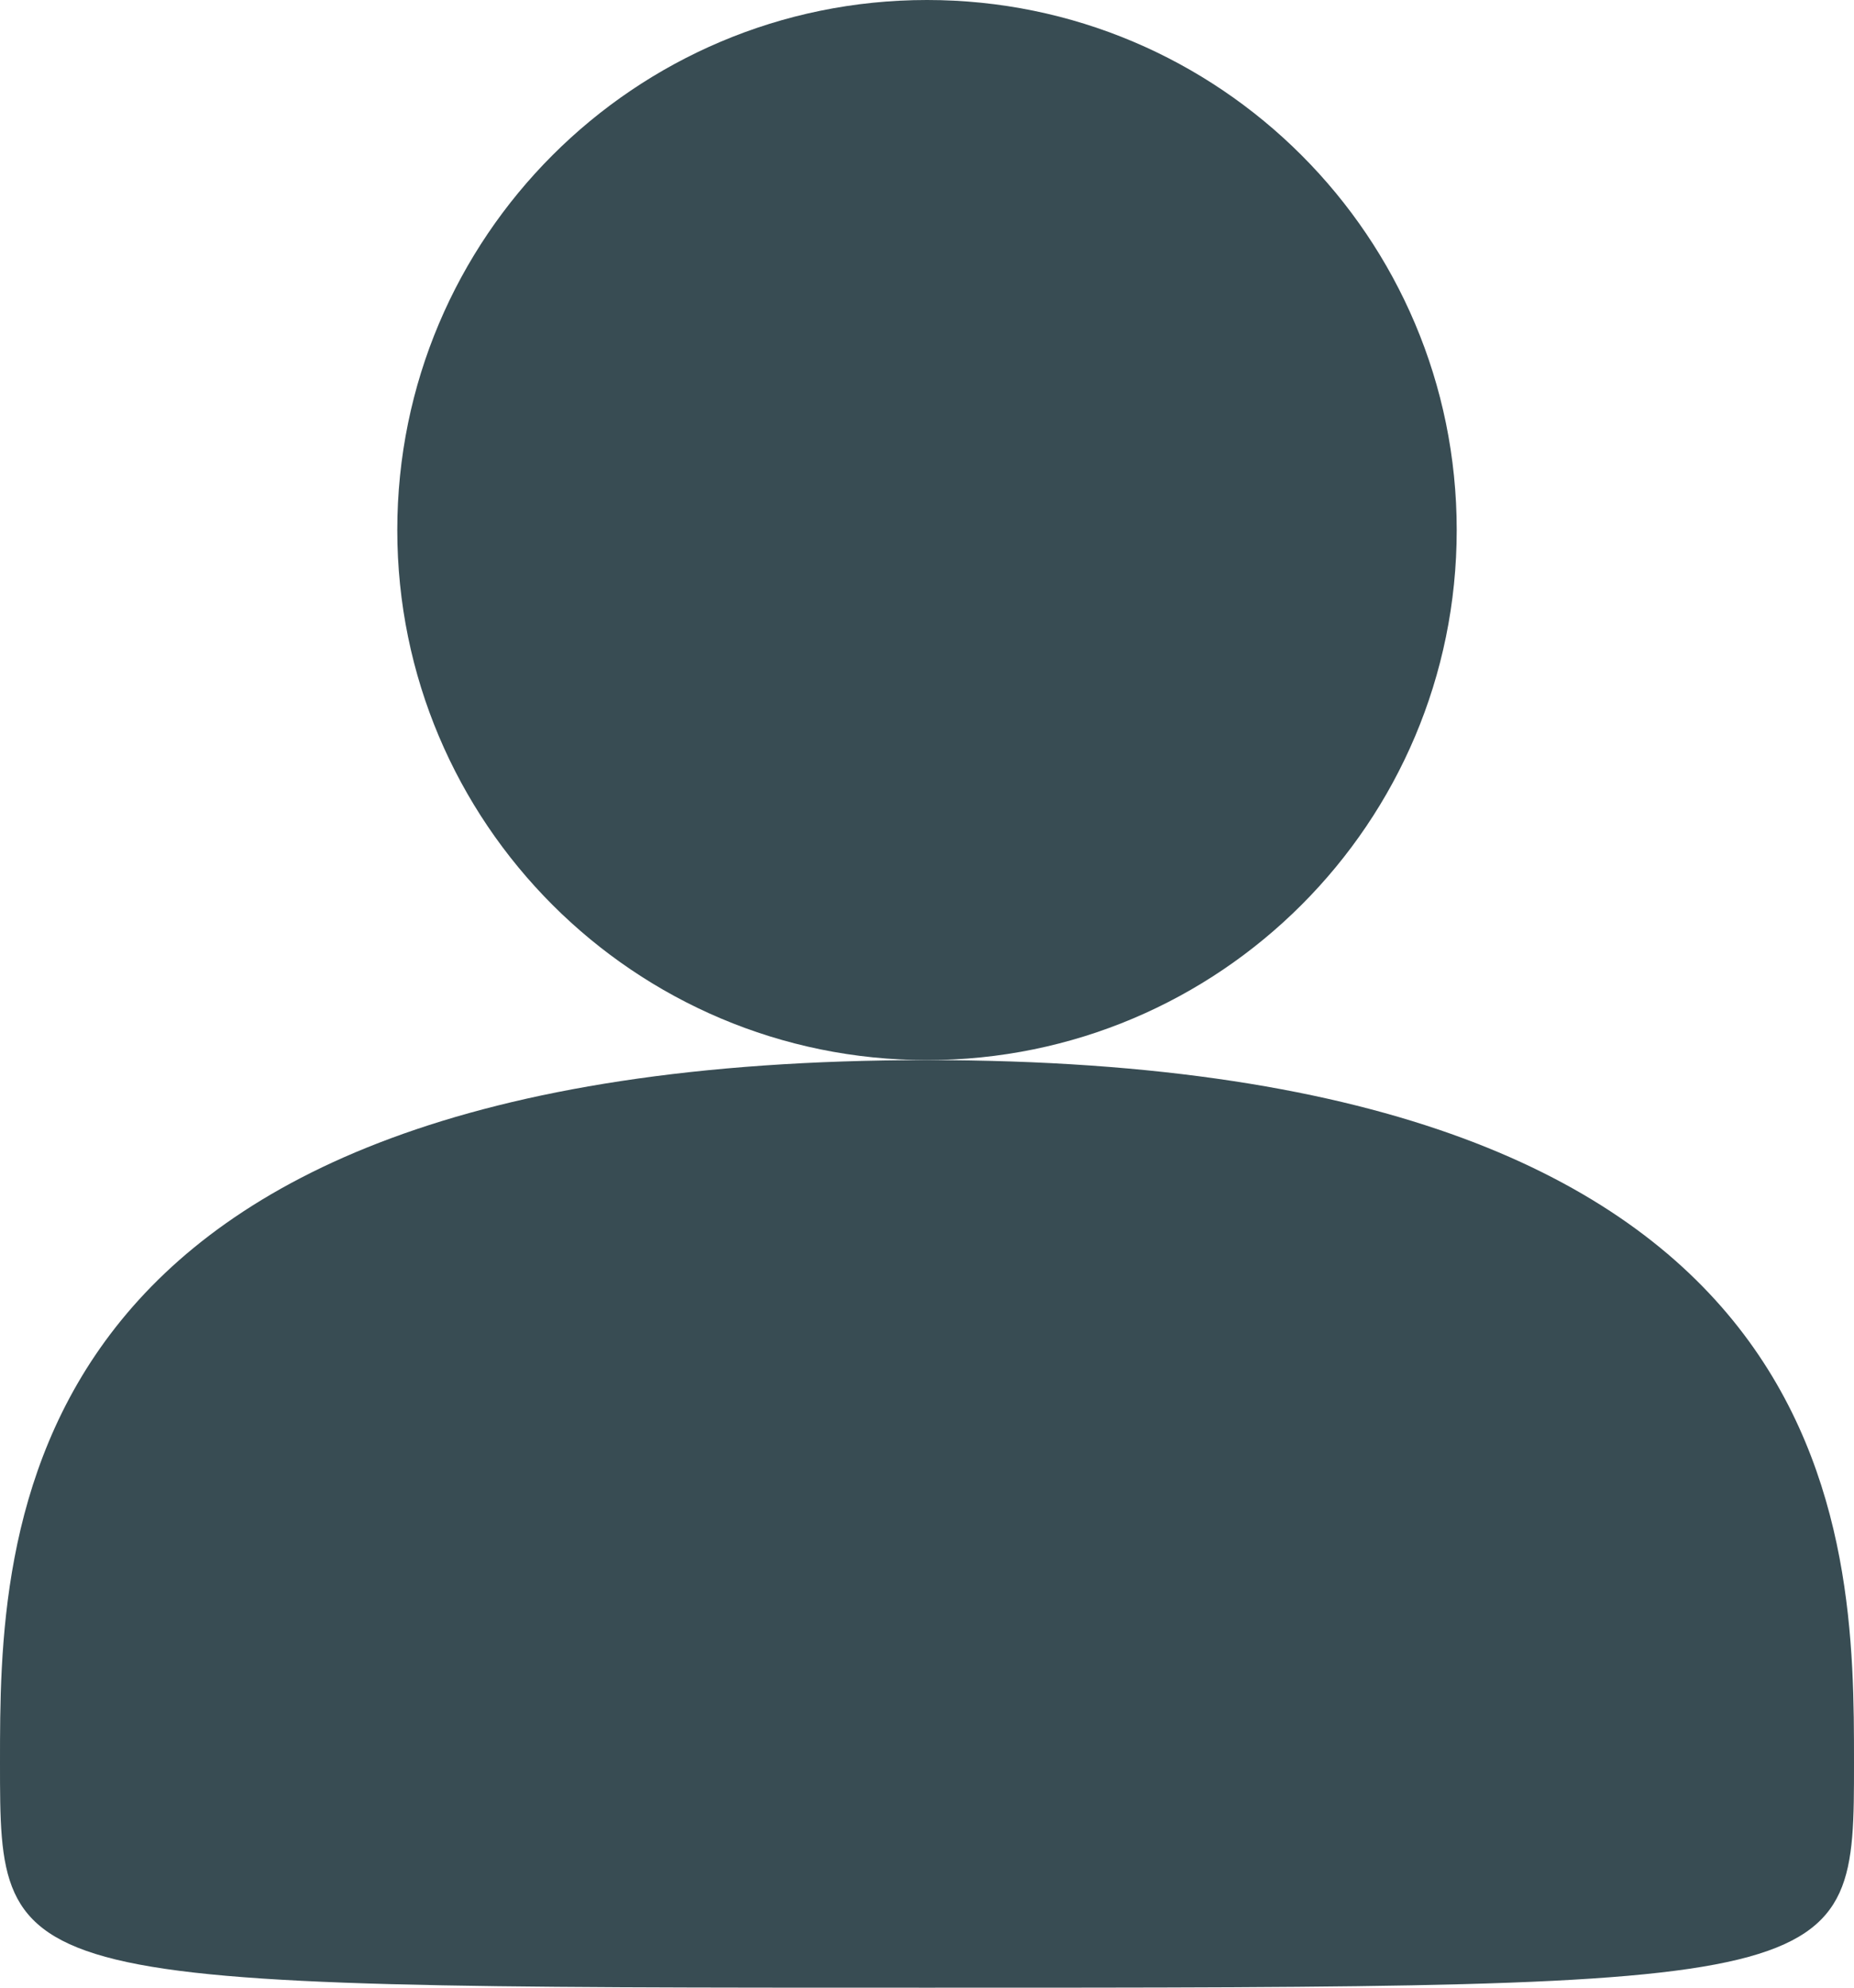 <svg width="28" height="30" viewBox="0 0 28 30" fill="none" xmlns="http://www.w3.org/2000/svg">
<path d="M22 8C22 12.418 18.418 16 14 16C9.582 16 6 12.418 6 8C6 3.582 9.582 0 14 0C18.418 0 22 3.582 22 8Z" fill="#384C53"/>
<path d="M28 26.603C28 30 28 30 14 30C0 30 0 30 0 26.603C0 23.206 0 16 14 16C28 16 28 23.206 28 26.603Z" fill="#384C53"/>
</svg>
